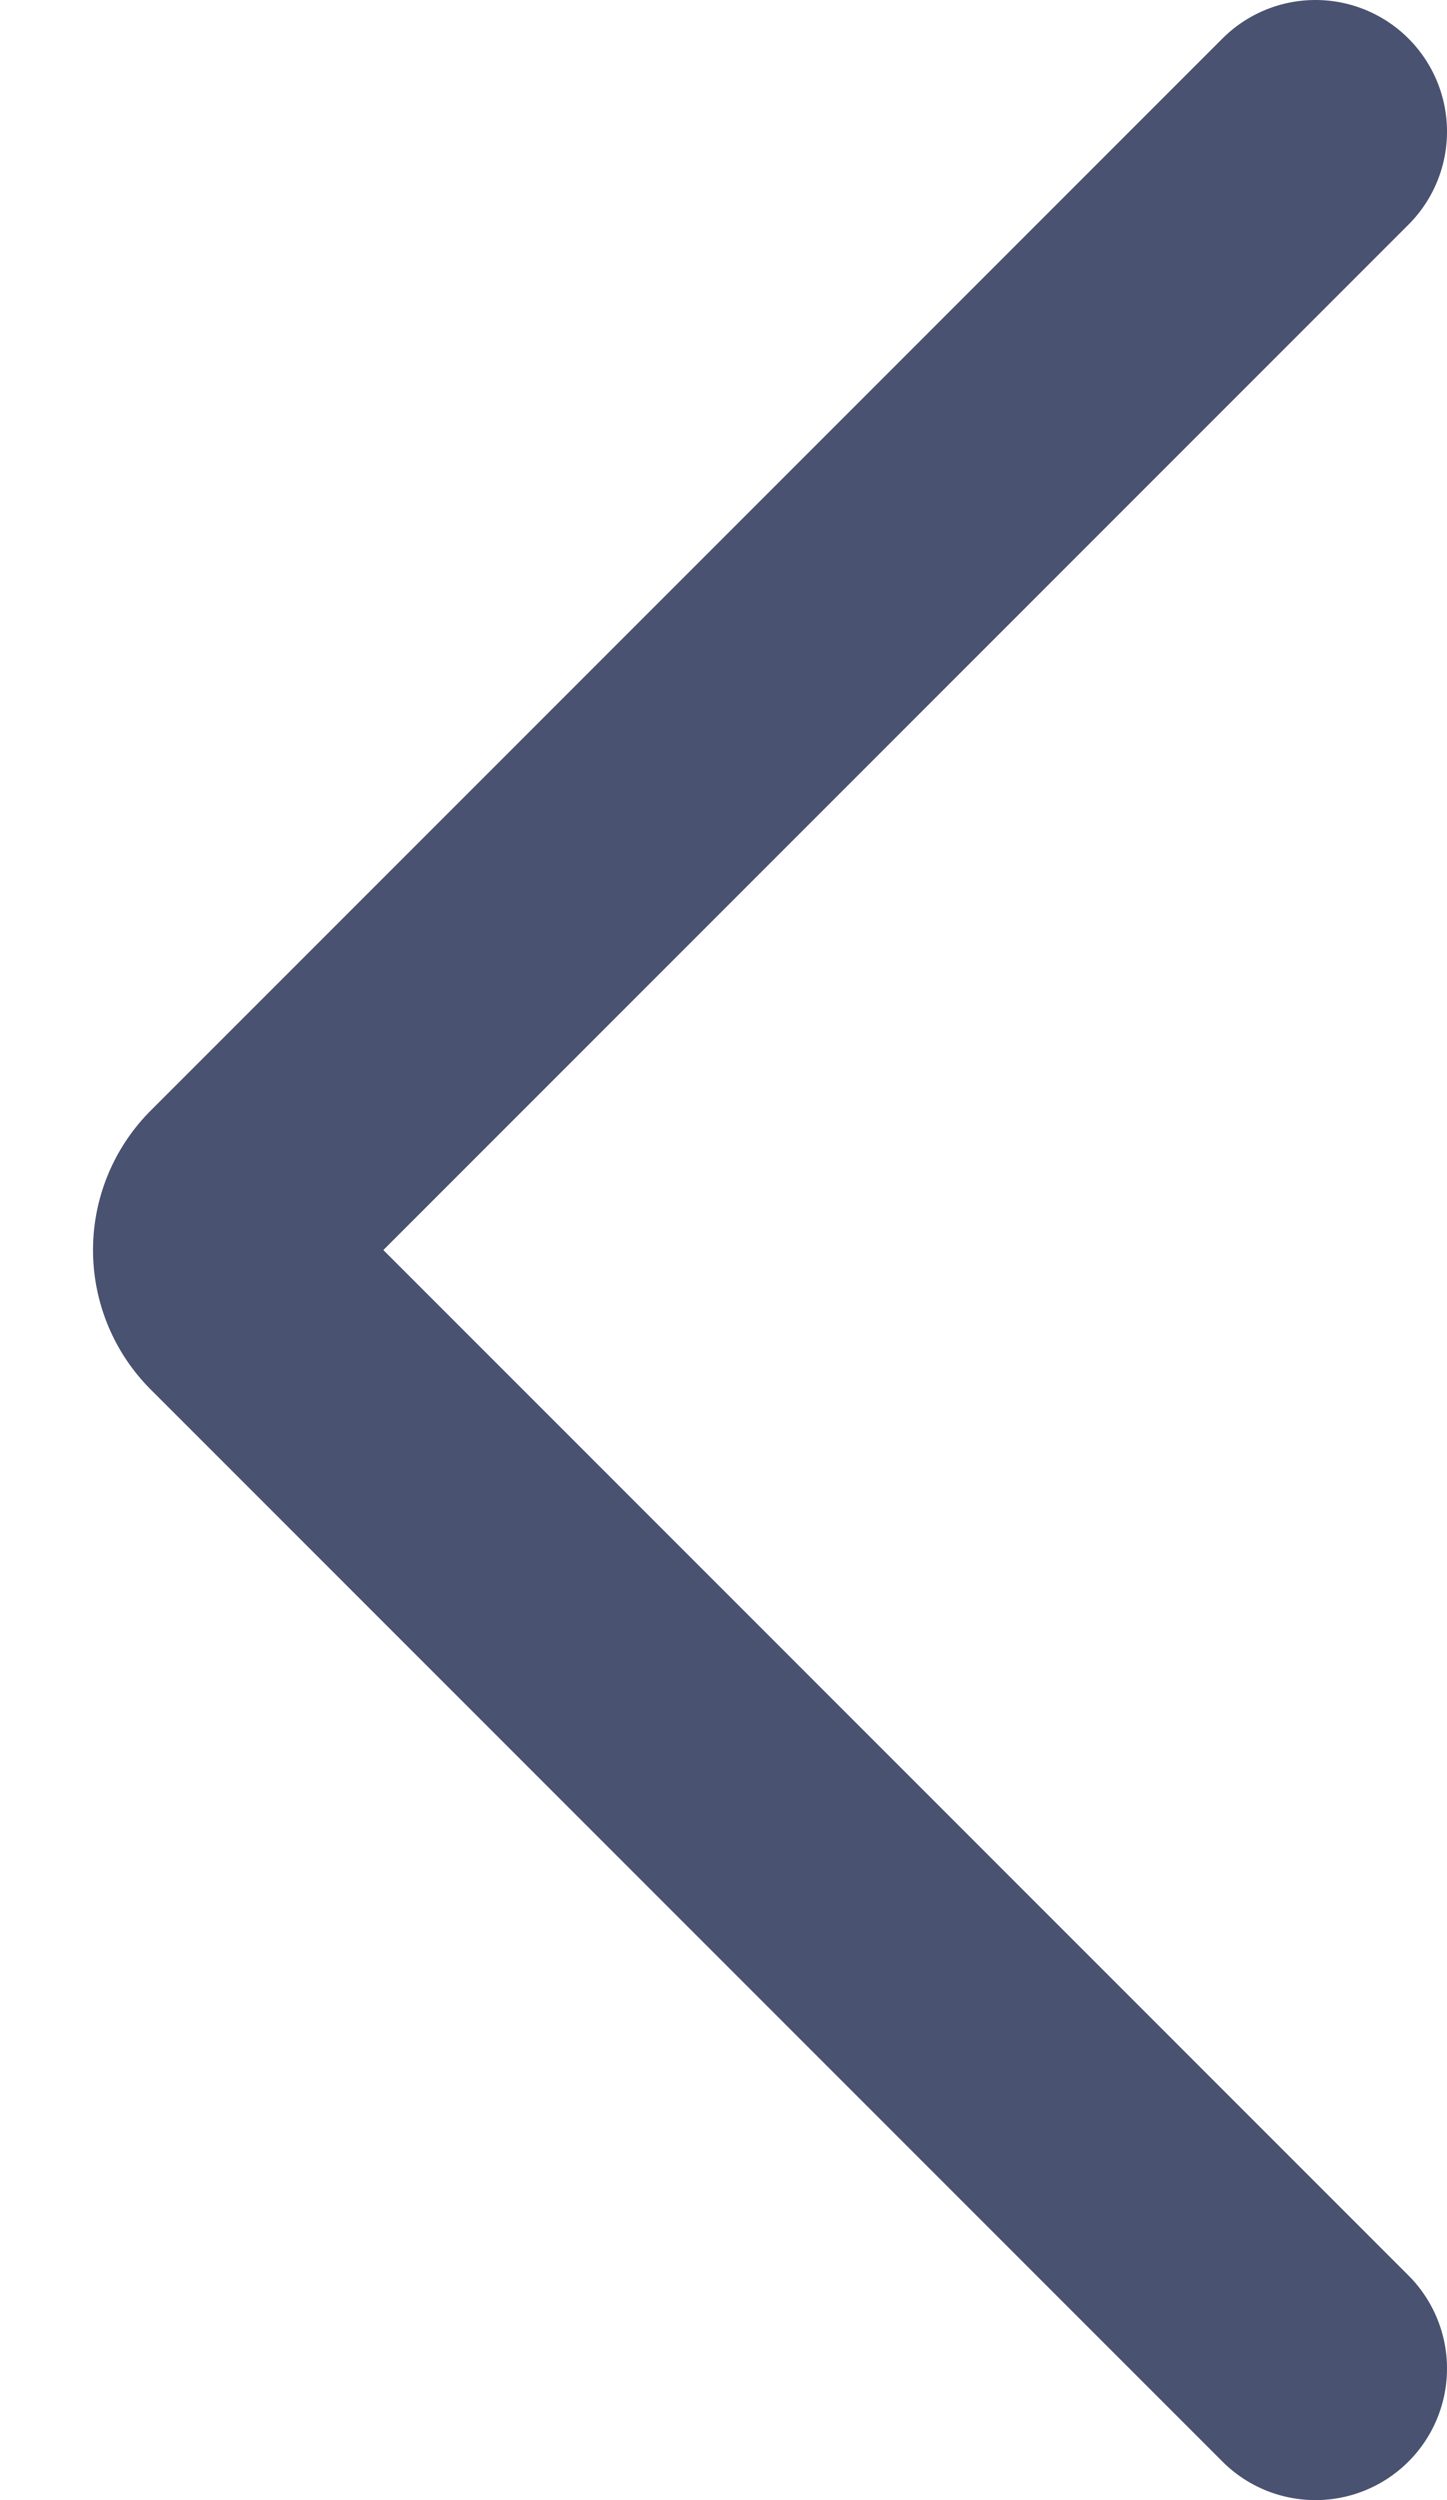 <svg width="11" height="19" fill="none" xmlns="http://www.w3.org/2000/svg"><path d="M10 1 1.854 9.146a.5.5 0 0 0 0 .708L10 18" stroke="#1C274C" stroke-opacity=".8" stroke-width="2" stroke-linecap="round"/></svg>